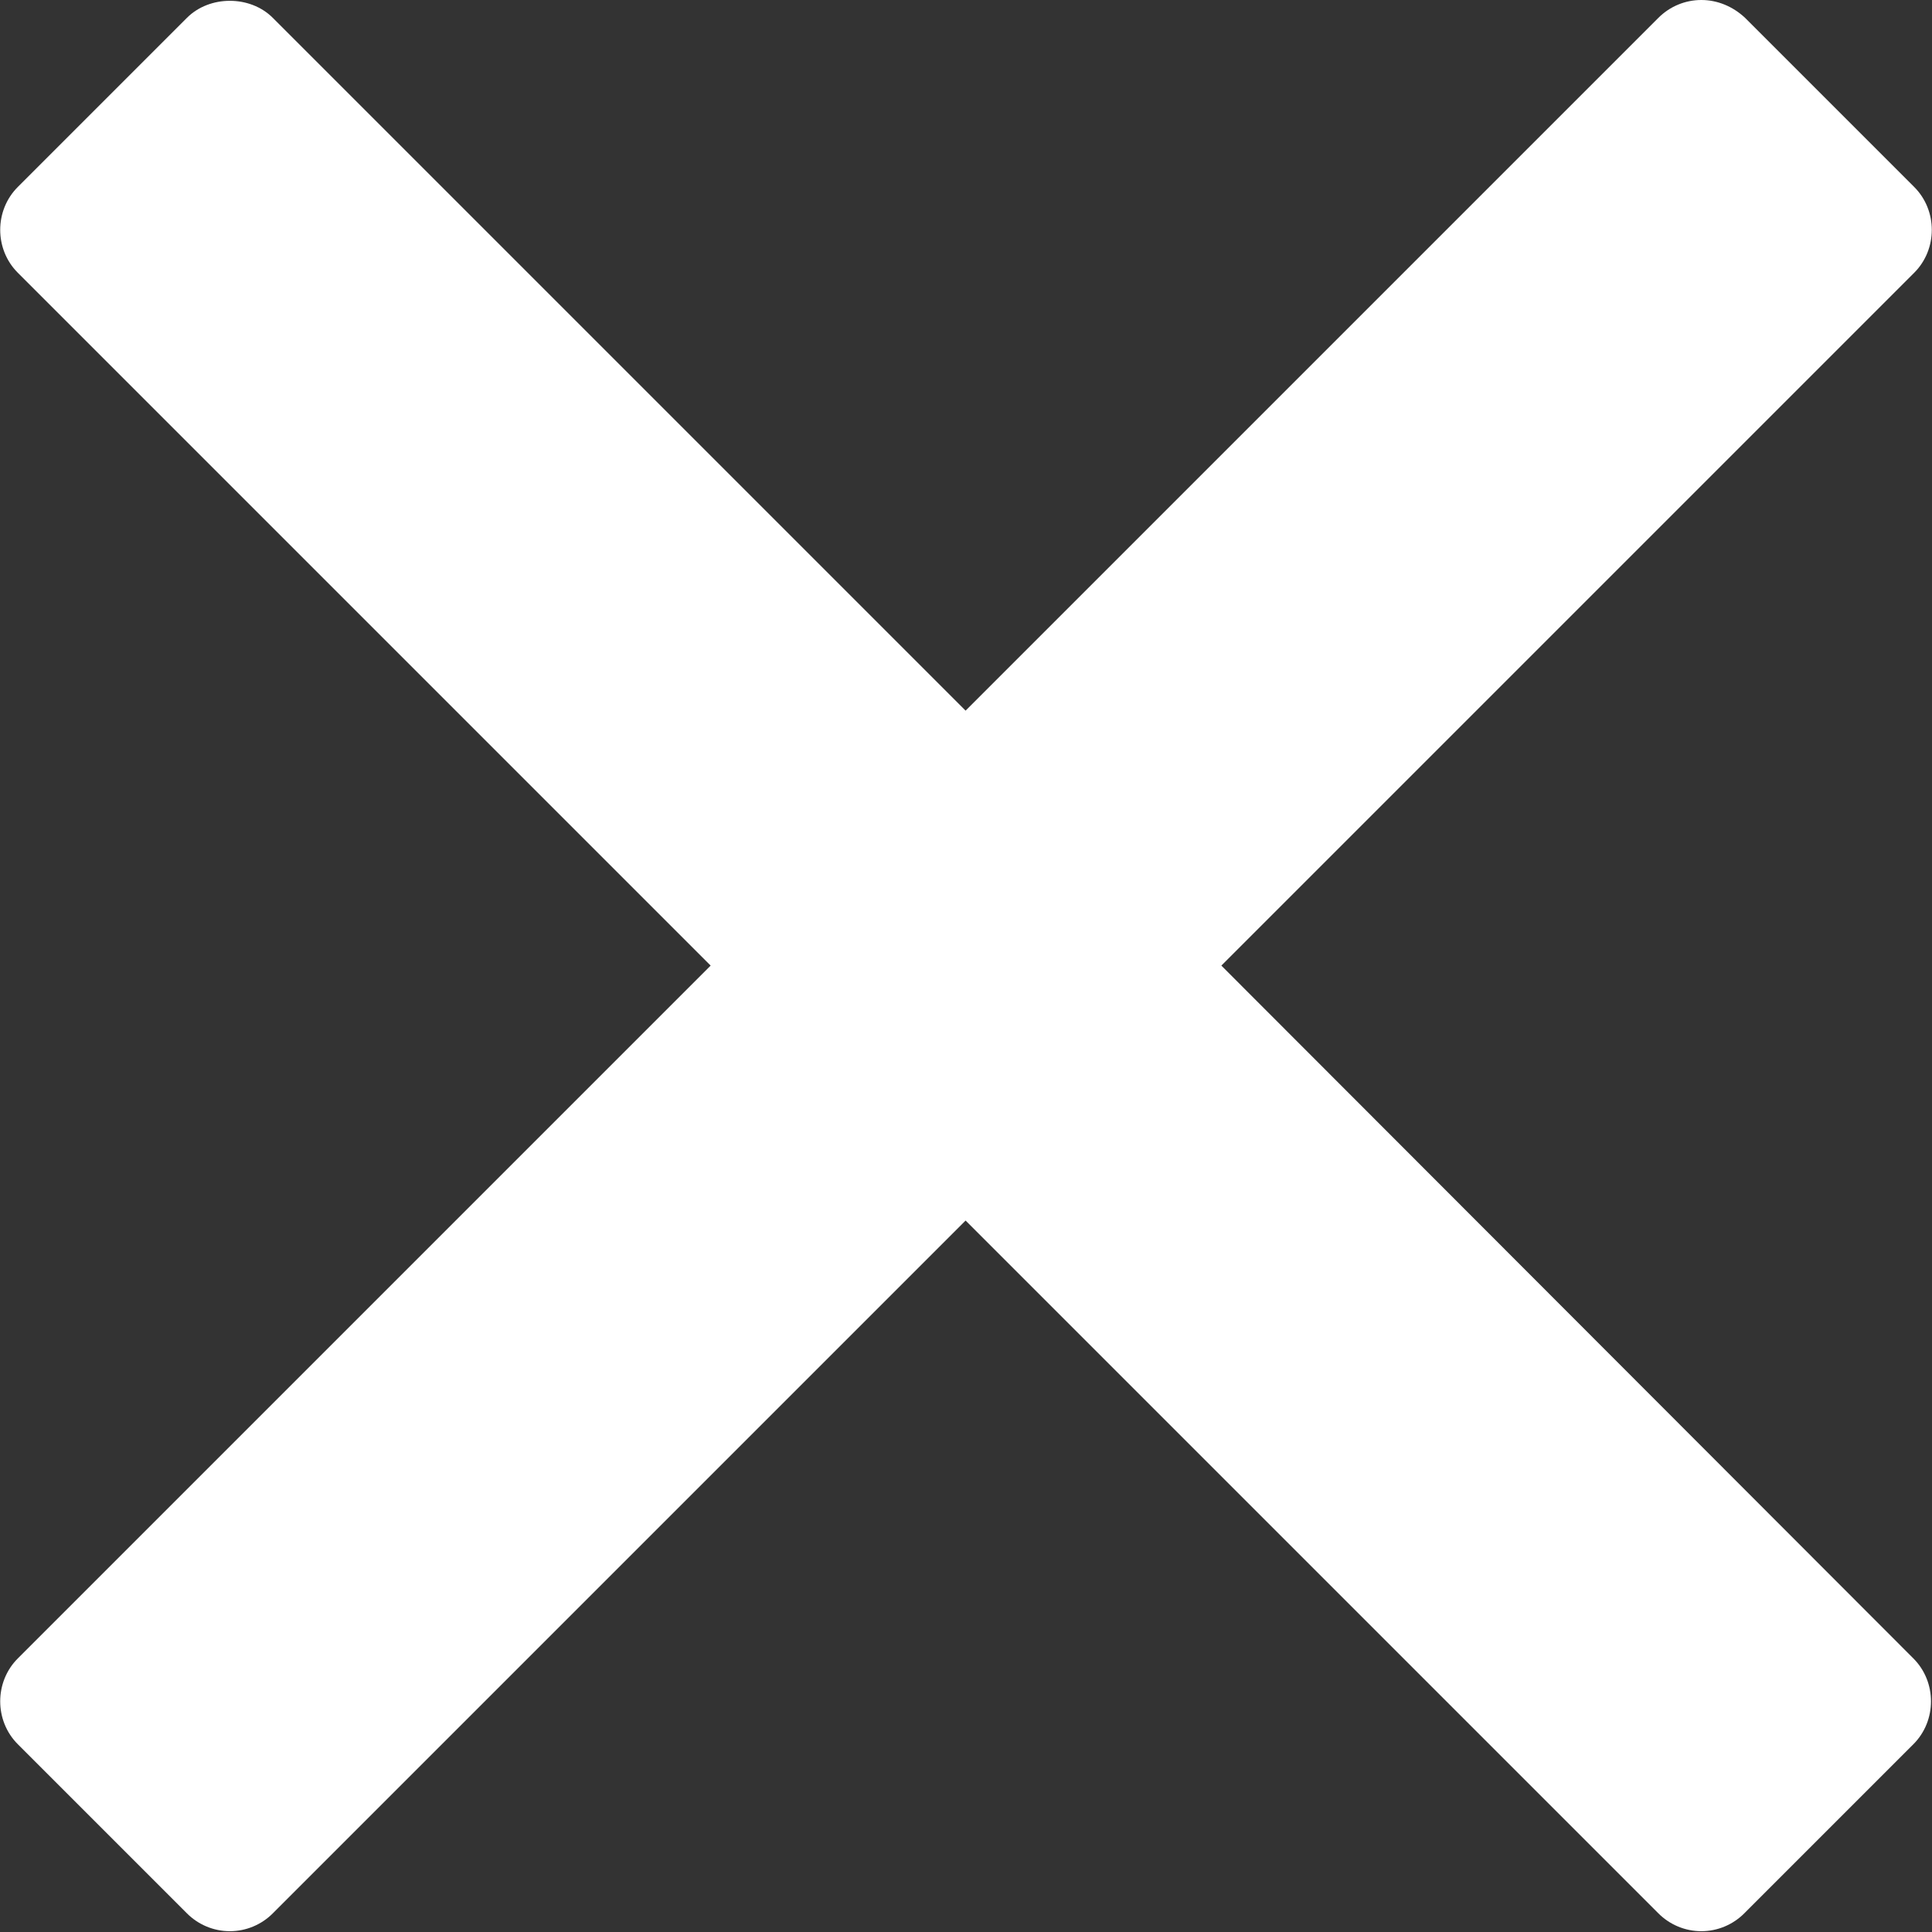 <?xml version="1.0" encoding="utf-8"?>
<!-- Generator: Adobe Illustrator 23.0.3, SVG Export Plug-In . SVG Version: 6.00 Build 0)  -->
<svg version="1.1" id="Layer_1" xmlns="http://www.w3.org/2000/svg" xmlns:xlink="http://www.w3.org/1999/xlink" x="0px" y="0px"
	 viewBox="0 0 23.87 23.87" style="enable-background:new 0 0 23.87 23.87;" xml:space="preserve">
<rect x="0" y="0" width="23.87" height="23.87" fill="#333333" stroke="none"/>
<style type="text/css">
	.st0{fill:#FFFFFF;}
</style>
<path class="st0" d="M15.09,11.93l8.56-8.56c0.29-0.29,0.29-0.77,0-1.06l-2.09-2.09C21.41,0.08,21.22,0,21.02,0
	c-0.2,0-0.39,0.08-0.53,0.22l-8.56,8.56L3.37,0.22c-0.28-0.28-0.78-0.28-1.06,0L0.22,2.31c-0.29,0.29-0.29,0.77,0,1.06l8.56,8.56
	l-8.56,8.56c-0.29,0.29-0.29,0.77,0,1.06l2.09,2.09c0.14,0.14,0.33,0.22,0.53,0.22c0.2,0,0.39-0.08,0.53-0.22l8.56-8.56l8.56,8.56
	c0.14,0.14,0.33,0.22,0.53,0.22c0.2,0,0.39-0.08,0.53-0.22l2.09-2.09c0.29-0.29,0.29-0.77,0-1.06L15.09,11.93z"/>
</svg>
